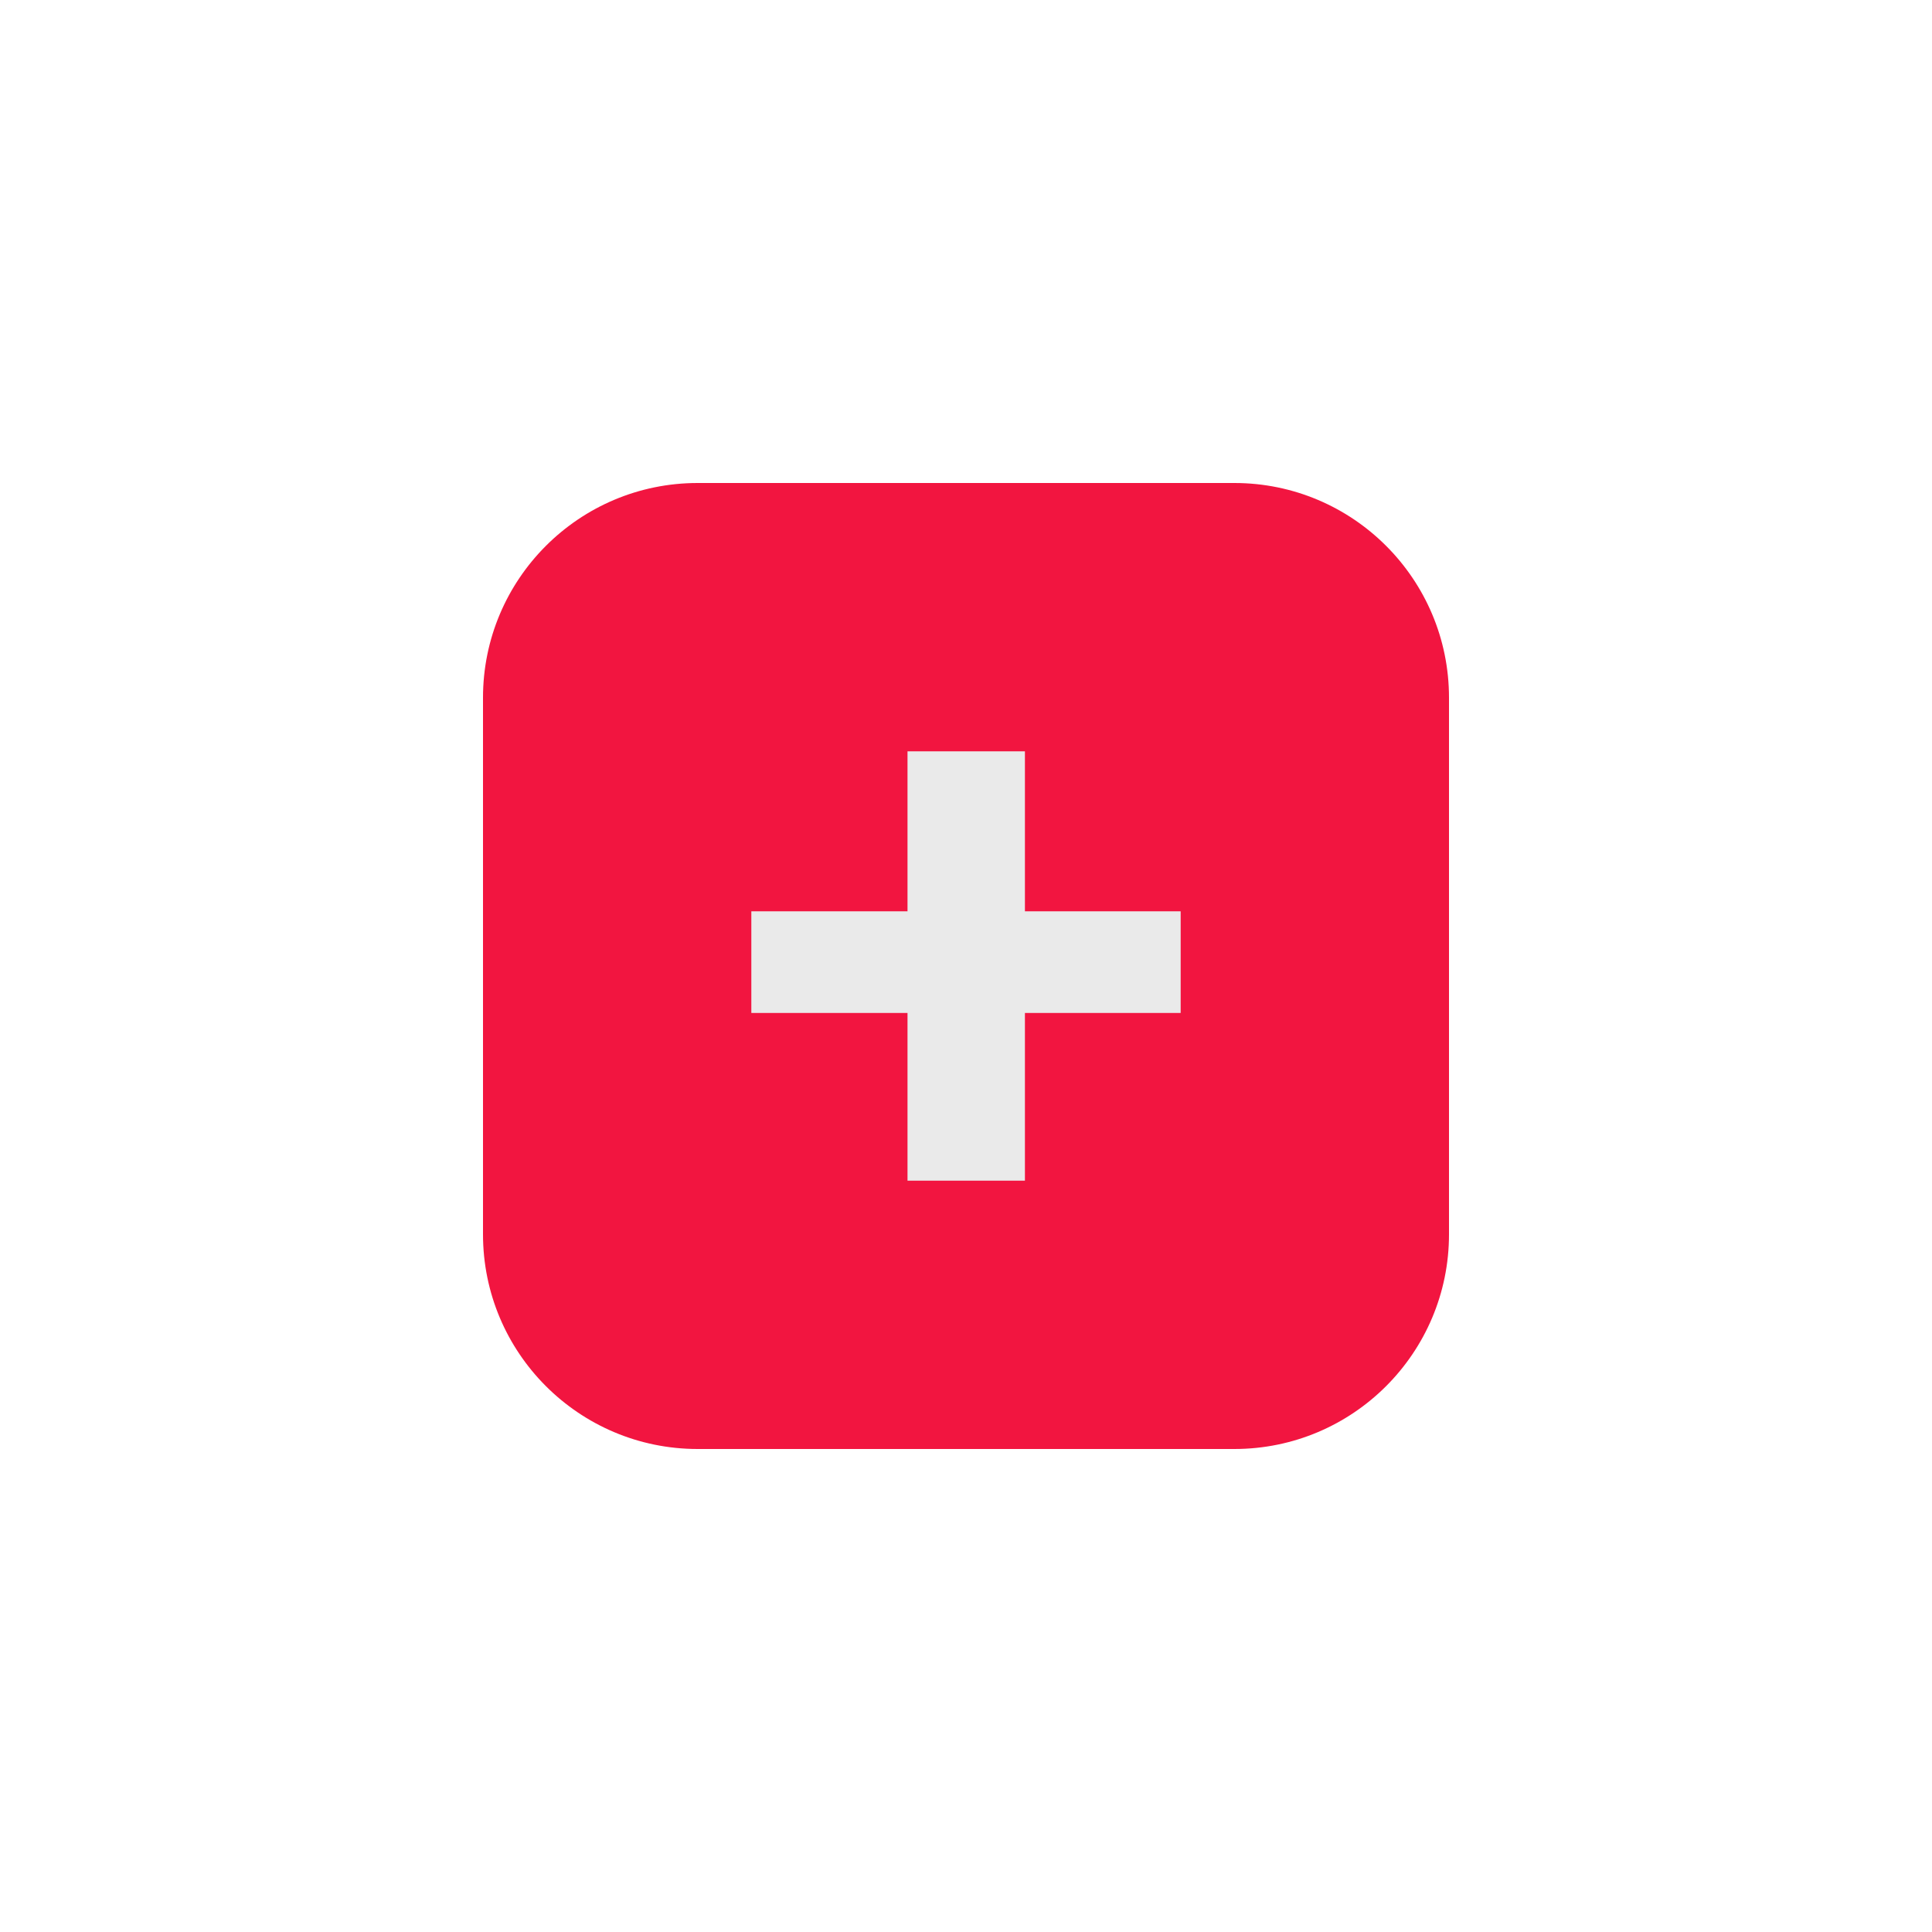 <svg width="36" height="36" viewBox="0 0 36 36" fill="none" xmlns="http://www.w3.org/2000/svg">
<g filter="url(#filter0_d_366_18)">
<path d="M23 9H13C10.791 9 9 10.791 9 13V23C9 25.209 10.791 27 13 27H23C25.209 27 27 25.209 27 23V13C27 10.791 25.209 9 23 9Z" fill="#F21540"/>
</g>
<path d="M22 16.981V18.875H14V16.981H22ZM19.098 14V22H16.91V14H19.098Z" fill="#EAEAEA"/>
<defs>
<filter id="filter0_d_366_18" x="0" y="0" width="36" height="36" filterUnits="userSpaceOnUse" color-interpolation-filters="sRGB">
<feFlood flood-opacity="0" result="BackgroundImageFix"/>
<feColorMatrix in="SourceAlpha" type="matrix" values="0 0 0 0 0 0 0 0 0 0 0 0 0 0 0 0 0 0 127 0" result="hardAlpha"/>
<feOffset/>
<feGaussianBlur stdDeviation="4.5"/>
<feComposite in2="hardAlpha" operator="out"/>
<feColorMatrix type="matrix" values="0 0 0 0 0.949 0 0 0 0 0.082 0 0 0 0 0.251 0 0 0 0.7 0"/>
<feBlend mode="normal" in2="BackgroundImageFix" result="effect1_dropShadow_366_18"/>
<feBlend mode="normal" in="SourceGraphic" in2="effect1_dropShadow_366_18" result="shape"/>
</filter>
</defs>
</svg>
